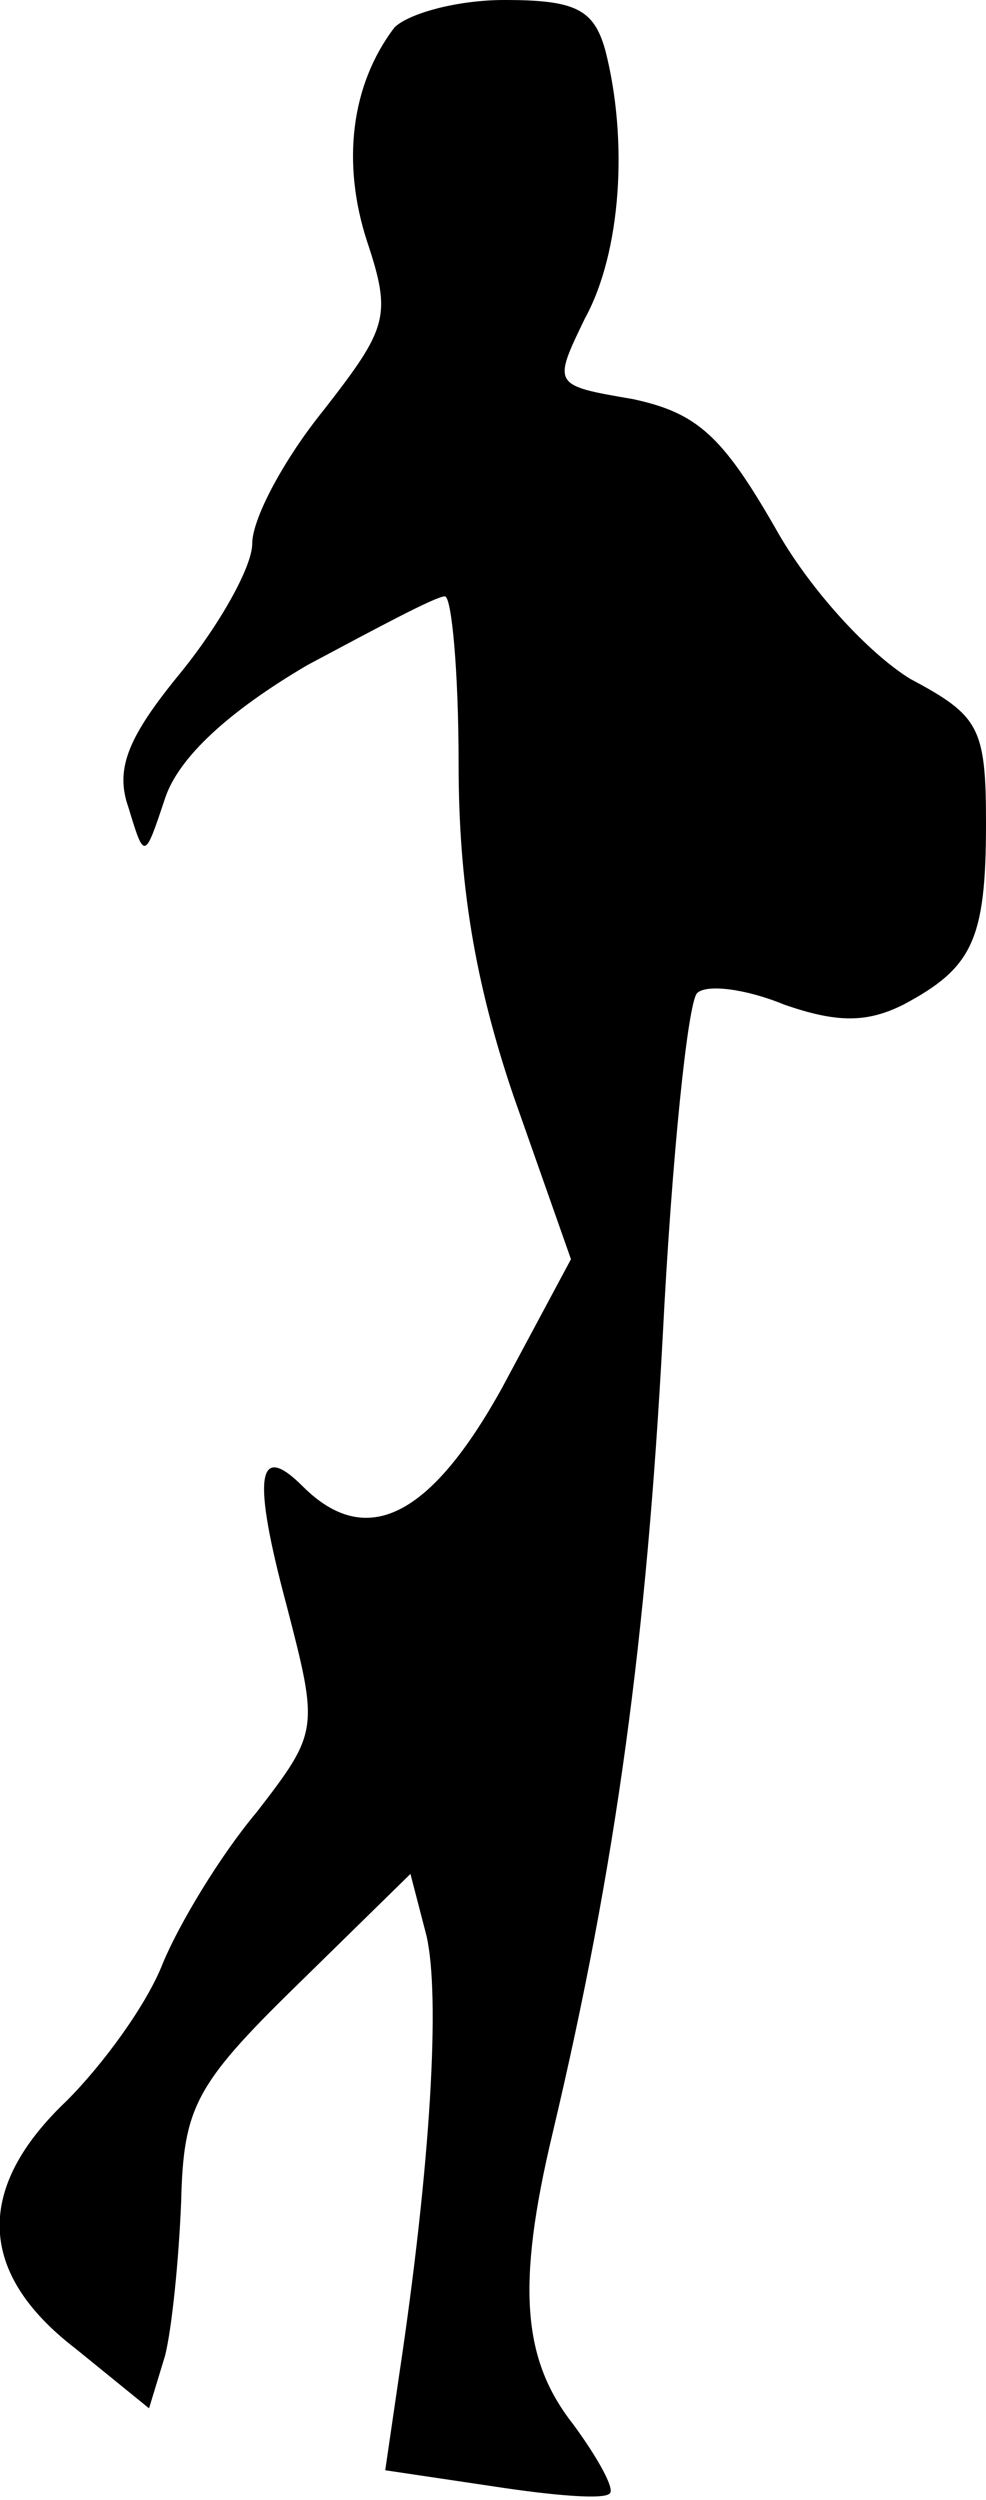 <?xml version="1.0" standalone="no"?>
<!DOCTYPE svg PUBLIC "-//W3C//DTD SVG 20010904//EN"
 "http://www.w3.org/TR/2001/REC-SVG-20010904/DTD/svg10.dtd">
<svg version="1.0" xmlns="http://www.w3.org/2000/svg"
 width="43pt" height="109pt" viewBox="0 0 43 109"
 preserveAspectRatio="xMidYMid meet">
<g transform="translate(0,109) scale(0.1,-0.1)"
fill="#000000" stroke="none">
<path fill="#000000" stroke="none" d="M172 1078 c-19 -25 -23 -59 -12 -93 11
-33 9 -38 -19 -74 -17 -21 -31 -47 -31 -58 0 -10 -14 -35 -31 -56 -23 -28 -29
-42 -23 -59 7 -23 7 -23 16 4 6 18 28 38 62 58 30 16 56 30 60 30 3 0 6 -33 6
-73 0 -52 7 -95 24 -145 l25 -71 -30 -56 c-31 -56 -59 -71 -87 -43 -20 20 -22
4 -7 -52 14 -54 14 -55 -13 -90 -16 -19 -34 -49 -41 -66 -7 -18 -26 -44 -42
-60 -40 -38 -39 -75 4 -108 l32 -26 7 23 c3 12 6 42 7 67 1 41 6 51 50 94 l50
49 7 -27 c6 -26 2 -99 -12 -192 l-6 -41 47 -7 c26 -4 49 -6 51 -3 2 2 -5 15
-16 30 -22 28 -25 60 -9 127 28 118 41 217 48 347 4 79 11 146 15 150 4 4 21
2 38 -5 23 -8 36 -8 52 0 30 16 36 28 36 79 0 42 -3 47 -33 63 -18 11 -44 39
-59 66 -23 40 -34 50 -62 56 -35 6 -35 6 -21 35 16 29 19 78 9 117 -5 18 -13
22 -44 22 -21 0 -42 -6 -48 -12z"/>
</g>
</svg>
